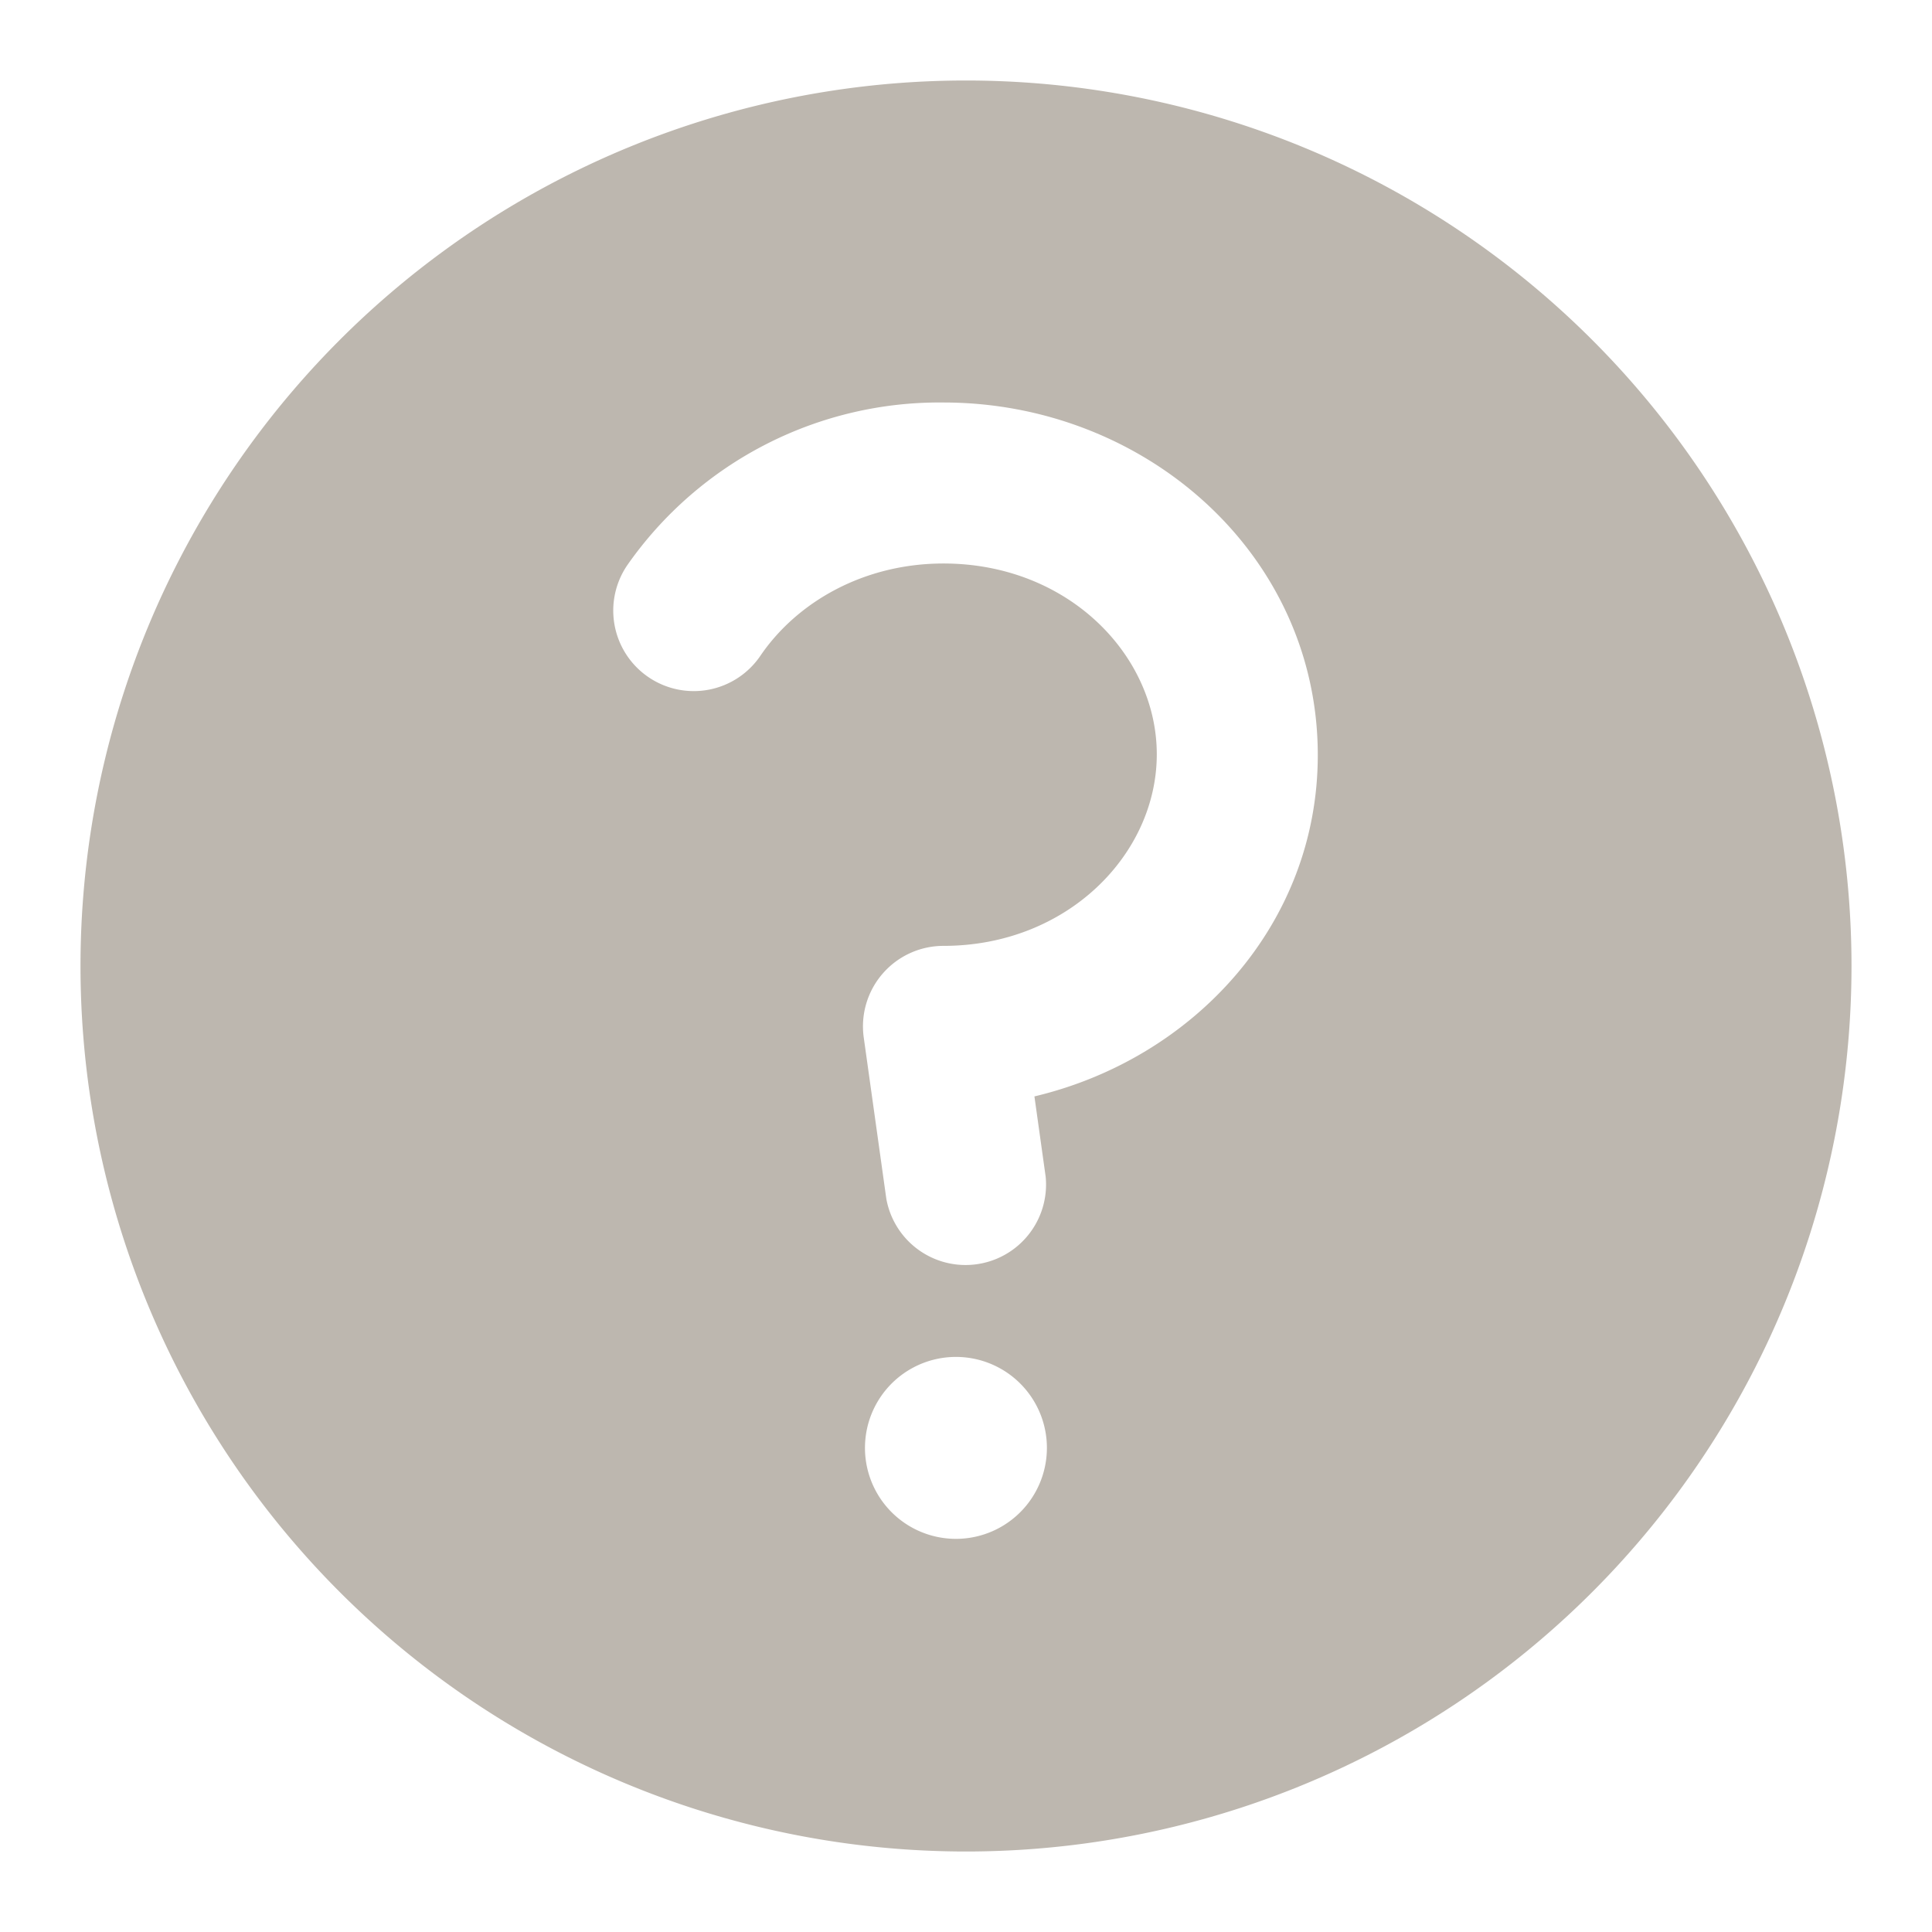 <svg xmlns:xlink="http://www.w3.org/1999/xlink" x="0" y="0" class="icon__4cb88" aria-hidden="true" role="img" xmlns="http://www.w3.org/2000/svg" width="24" height="24" fill="none" viewBox="0 0 24 24"><circle cx="12" cy="12" r="10" fill="#000000" class="" data-darkreader-inline-fill="" style="--darkreader-inline-fill: transparent;" fill-opacity="0"></circle><path fill="#BDB7AF" fill-rule="evenodd" d="M12 23a11 11 0 1 0 0-22 11 11 0 0 0 0 22Zm-.28-16c-.98 0-1.81.47-2.27 1.14A1 1 0 1 1 7.8 7.01 4.73 4.73 0 0 1 11.72 5c2.5 0 4.65 1.88 4.65 4.38 0 2.1-1.54 3.77-3.52 4.24l.14 1a1 1 0 0 1-1.98.27l-.28-2a1 1 0 0 1 .99-1.14c1.54 0 2.65-1.14 2.65-2.38 0-1.23-1.1-2.37-2.65-2.37ZM13 17.88a1.13 1.13 0 1 1-2.25 0 1.13 1.13 0 0 1 2.25 0Z" clip-rule="evenodd" class="" data-darkreader-inline-fill="" style="--darkreader-inline-fill: currentColor;"></path></svg>